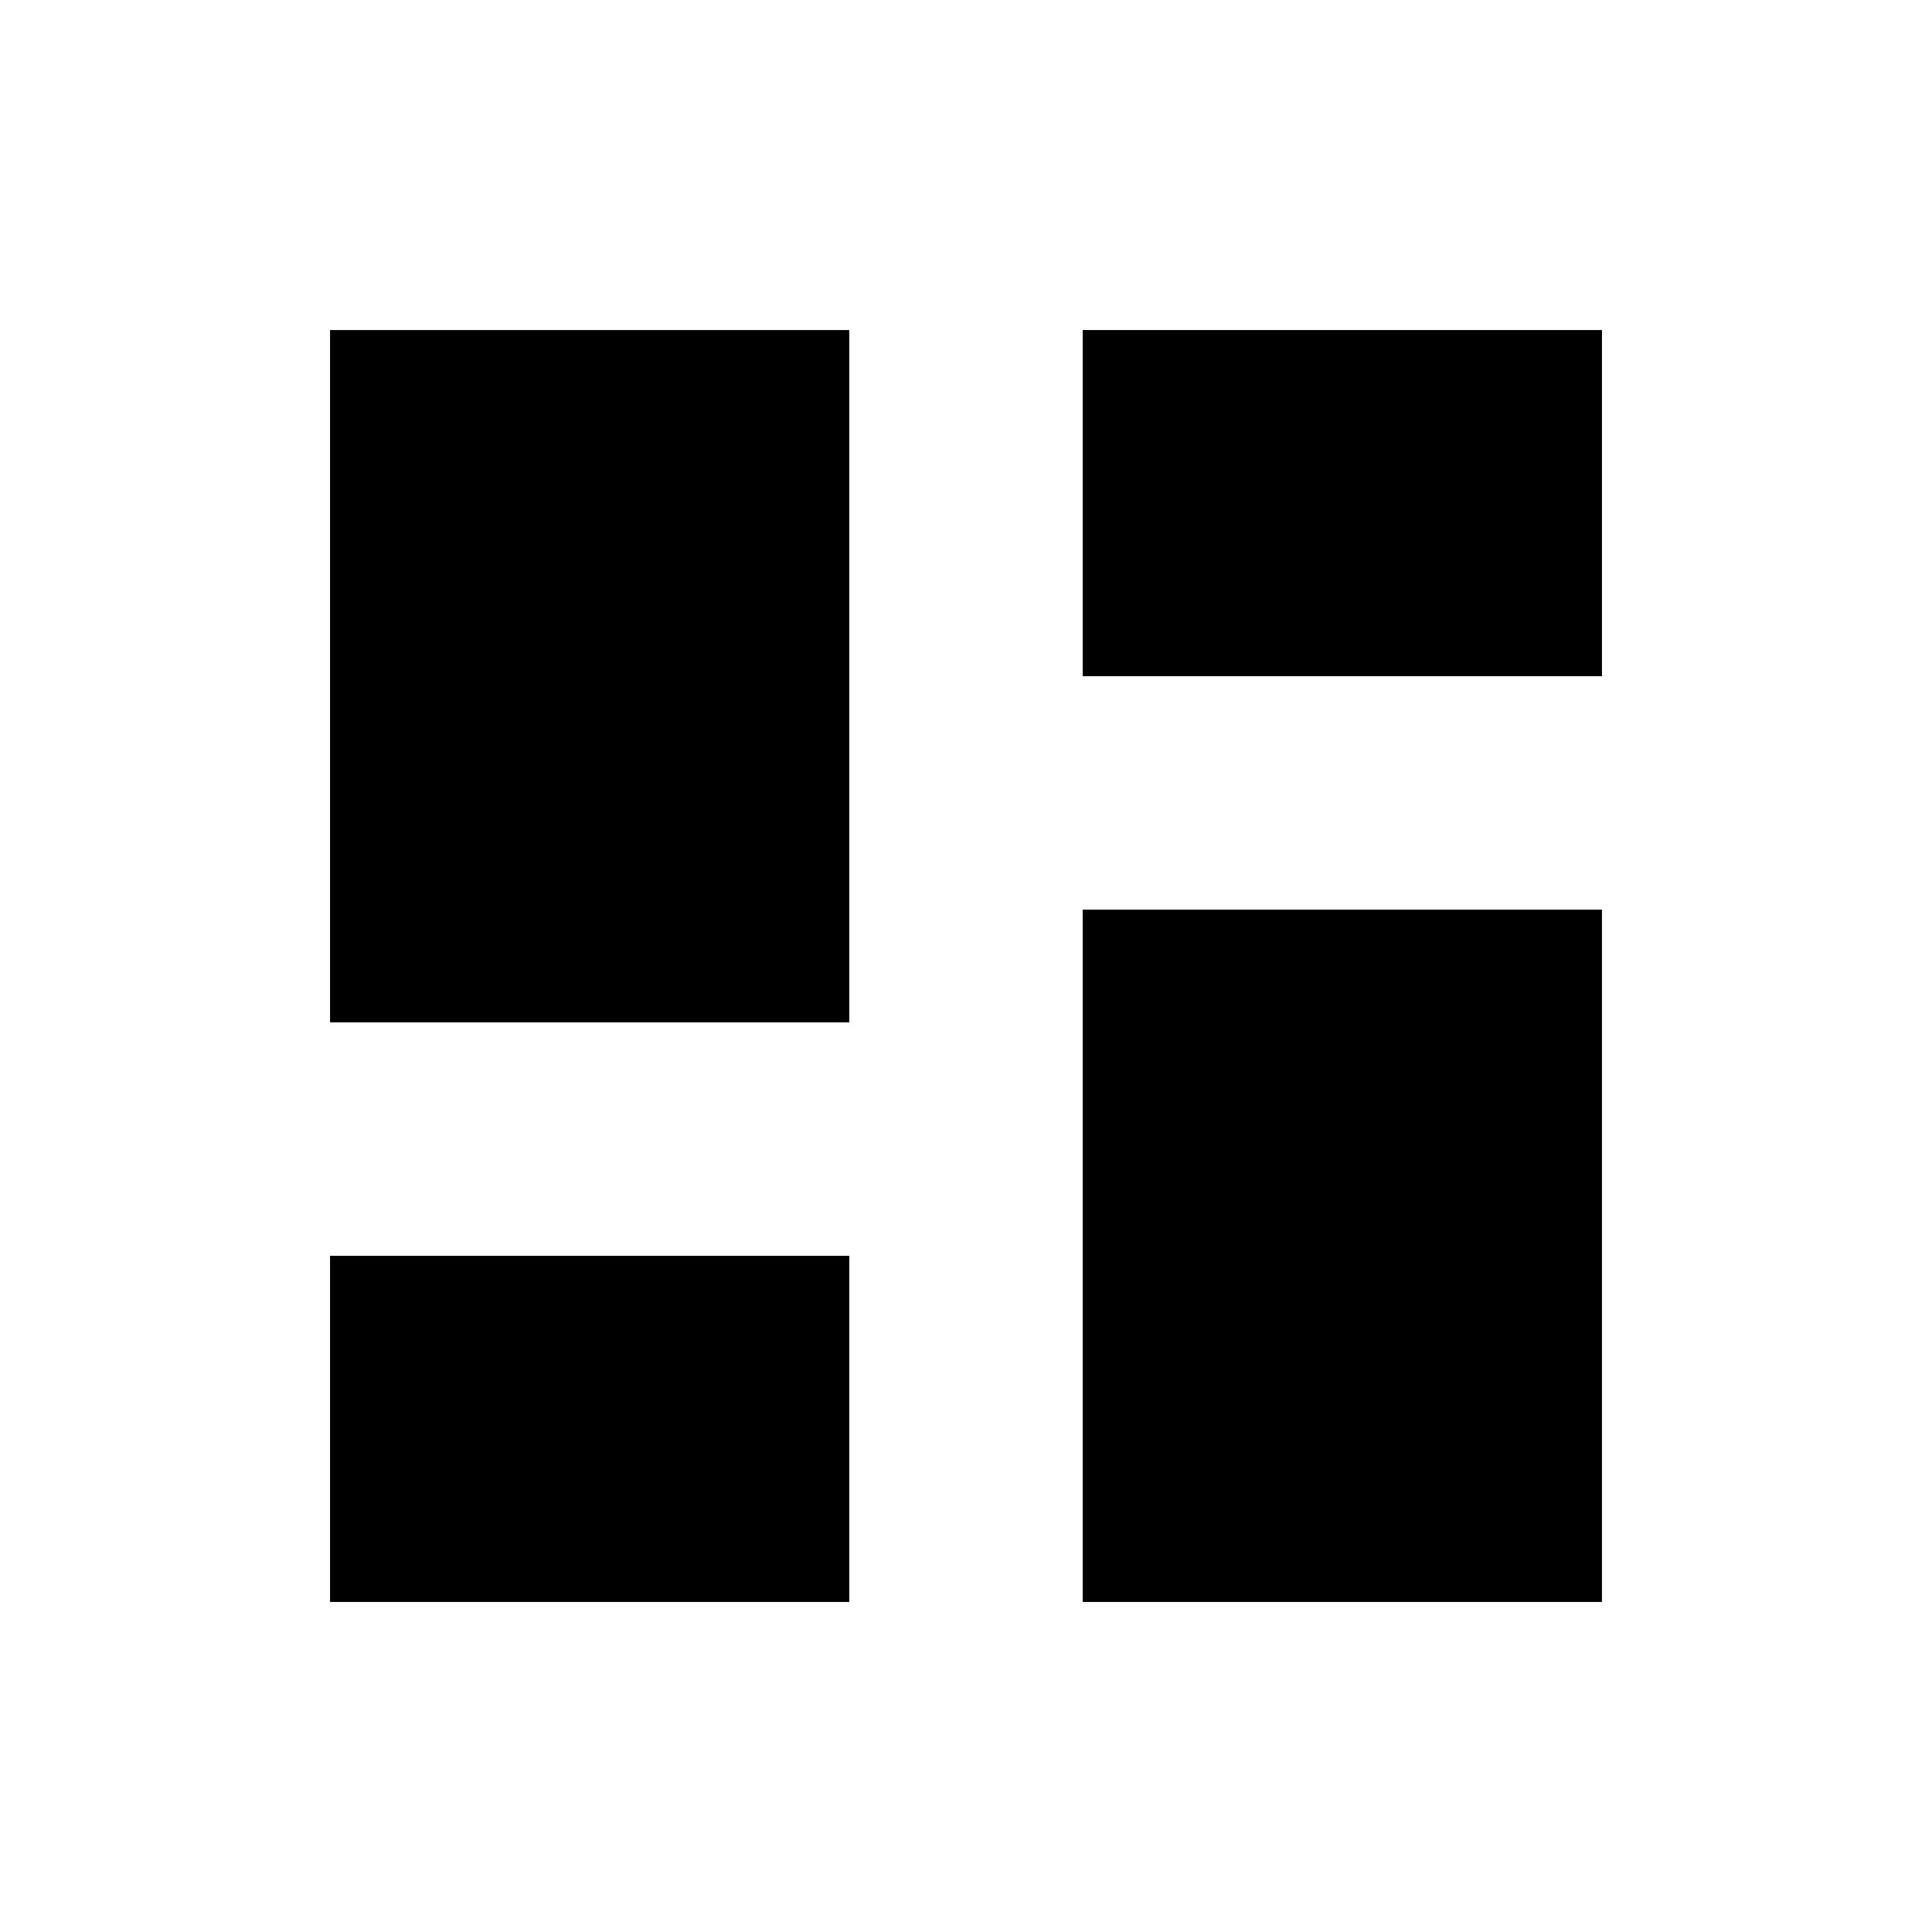 <svg xmlns="http://www.w3.org/2000/svg" height="20" viewBox="0 -960 960 960" width="20"><path d="M538-624v-172h258v172H538ZM164-452v-344h258v344H164Zm374 288v-344h258v344H538Zm-374 0v-172h258v172H164Z"/></svg>